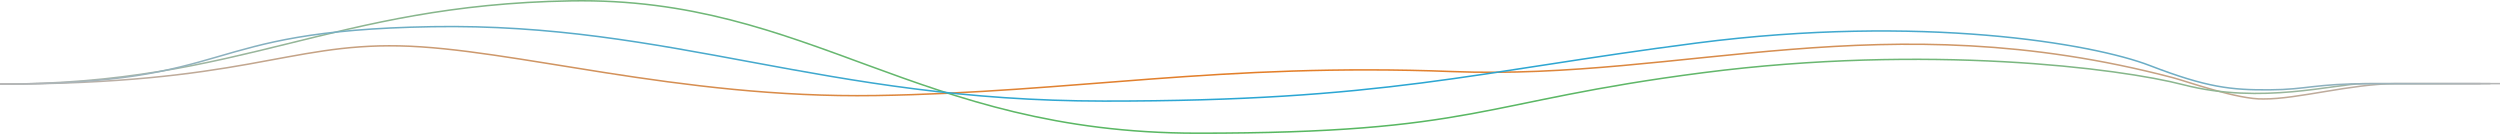 <svg xmlns="http://www.w3.org/2000/svg" xmlns:xlink="http://www.w3.org/1999/xlink" viewBox="0 0 1937.27 103.81"><defs><style>.cls-1,.cls-2,.cls-3{fill:none;stroke-miterlimit:10;stroke-width:1.2px;}.cls-1{stroke:url(#무제_그라디언트_73);}.cls-2{stroke:url(#무제_그라디언트_69);}.cls-3{stroke:url(#무제_그라디언트_78);}</style><linearGradient id="무제_그라디언트_73" y1="55.49" x2="1922.23" y2="55.49" gradientUnits="userSpaceOnUse"><stop offset="0" stop-color="#b6b6b6"/><stop offset="0.02" stop-color="#b8b3af"/><stop offset="0.14" stop-color="#c7a07f"/><stop offset="0.25" stop-color="#d39159"/><stop offset="0.35" stop-color="#dc873e"/><stop offset="0.45" stop-color="#e1802e"/><stop offset="0.52" stop-color="#e37e28"/><stop offset="0.58" stop-color="#e18130"/><stop offset="0.67" stop-color="#da8944"/><stop offset="0.79" stop-color="#cf9767"/><stop offset="0.92" stop-color="#c0a996"/><stop offset="1" stop-color="#b6b6b6"/></linearGradient><linearGradient id="무제_그라디언트_69" x1="0.16" y1="51.9" x2="1929.81" y2="51.9" gradientUnits="userSpaceOnUse"><stop offset="0" stop-color="#b6b6b6"/><stop offset="0.03" stop-color="#acb6ad"/><stop offset="0.17" stop-color="#87b68c"/><stop offset="0.3" stop-color="#6cb774"/><stop offset="0.42" stop-color="#5cb765"/><stop offset="0.51" stop-color="#56b760"/><stop offset="0.61" stop-color="#5ab764"/><stop offset="0.71" stop-color="#66b76e"/><stop offset="0.81" stop-color="#7ab780"/><stop offset="0.91" stop-color="#96b699"/><stop offset="1" stop-color="#b6b6b6"/></linearGradient><linearGradient id="무제_그라디언트_78" x1="0.05" y1="49.44" x2="1937.27" y2="49.44" gradientUnits="userSpaceOnUse"><stop offset="0" stop-color="#b6b6b6"/><stop offset="0.06" stop-color="#99b3bc"/><stop offset="0.15" stop-color="#71aec4"/><stop offset="0.25" stop-color="#52abcb"/><stop offset="0.34" stop-color="#3ca8cf"/><stop offset="0.42" stop-color="#2fa7d2"/><stop offset="0.5" stop-color="#2aa6d3"/><stop offset="0.61" stop-color="#2da6d2"/><stop offset="0.69" stop-color="#37a7d0"/><stop offset="0.76" stop-color="#47a9cd"/><stop offset="0.83" stop-color="#5eacc8"/><stop offset="0.9" stop-color="#7cafc2"/><stop offset="0.96" stop-color="#a0b3bb"/><stop offset="1" stop-color="#b6b6b6"/></linearGradient></defs><g id="레이어_2" data-name="레이어 2"><g id="레이어_1-2" data-name="레이어 1"><path id="패스_4625" data-name="패스 4625" class="cls-1" d="M0,65.15c187.92,0,222.24-31.37,309.47-29.59s216,40.86,369,38.48,267.25-25.56,447.07-18.58S1458.36,1.11,1684,60.25c9.7,2.55,50.43,17.06,70,16.43,26.48.17,67.71-11.71,102.53-11.88,15.08-.07,65.63,0,65.63,0"/><path id="패스_4624" data-name="패스 4624" class="cls-2" d="M.16,65.19C188.08,65.19,256.69,3.81,442.29.67S709.86,103.11,927.48,103.21s218.17-24.45,392.17-46.86,323-3.44,372.25,9.32c60.38,15.63,118.38-.87,139.23-.87h98.68"/><path id="패스_4623" data-name="패스 4623" class="cls-3" d="M.05,65.15c187.92,0,149.12-41.33,334.72-44.47S638,78.23,855.63,78.33s285.24-22.59,459.25-45,306.8.43,351.06,17.48,63.16,19,92.76,18.81,34.07-4.8,79-4.8h99.56"/></g></g></svg>